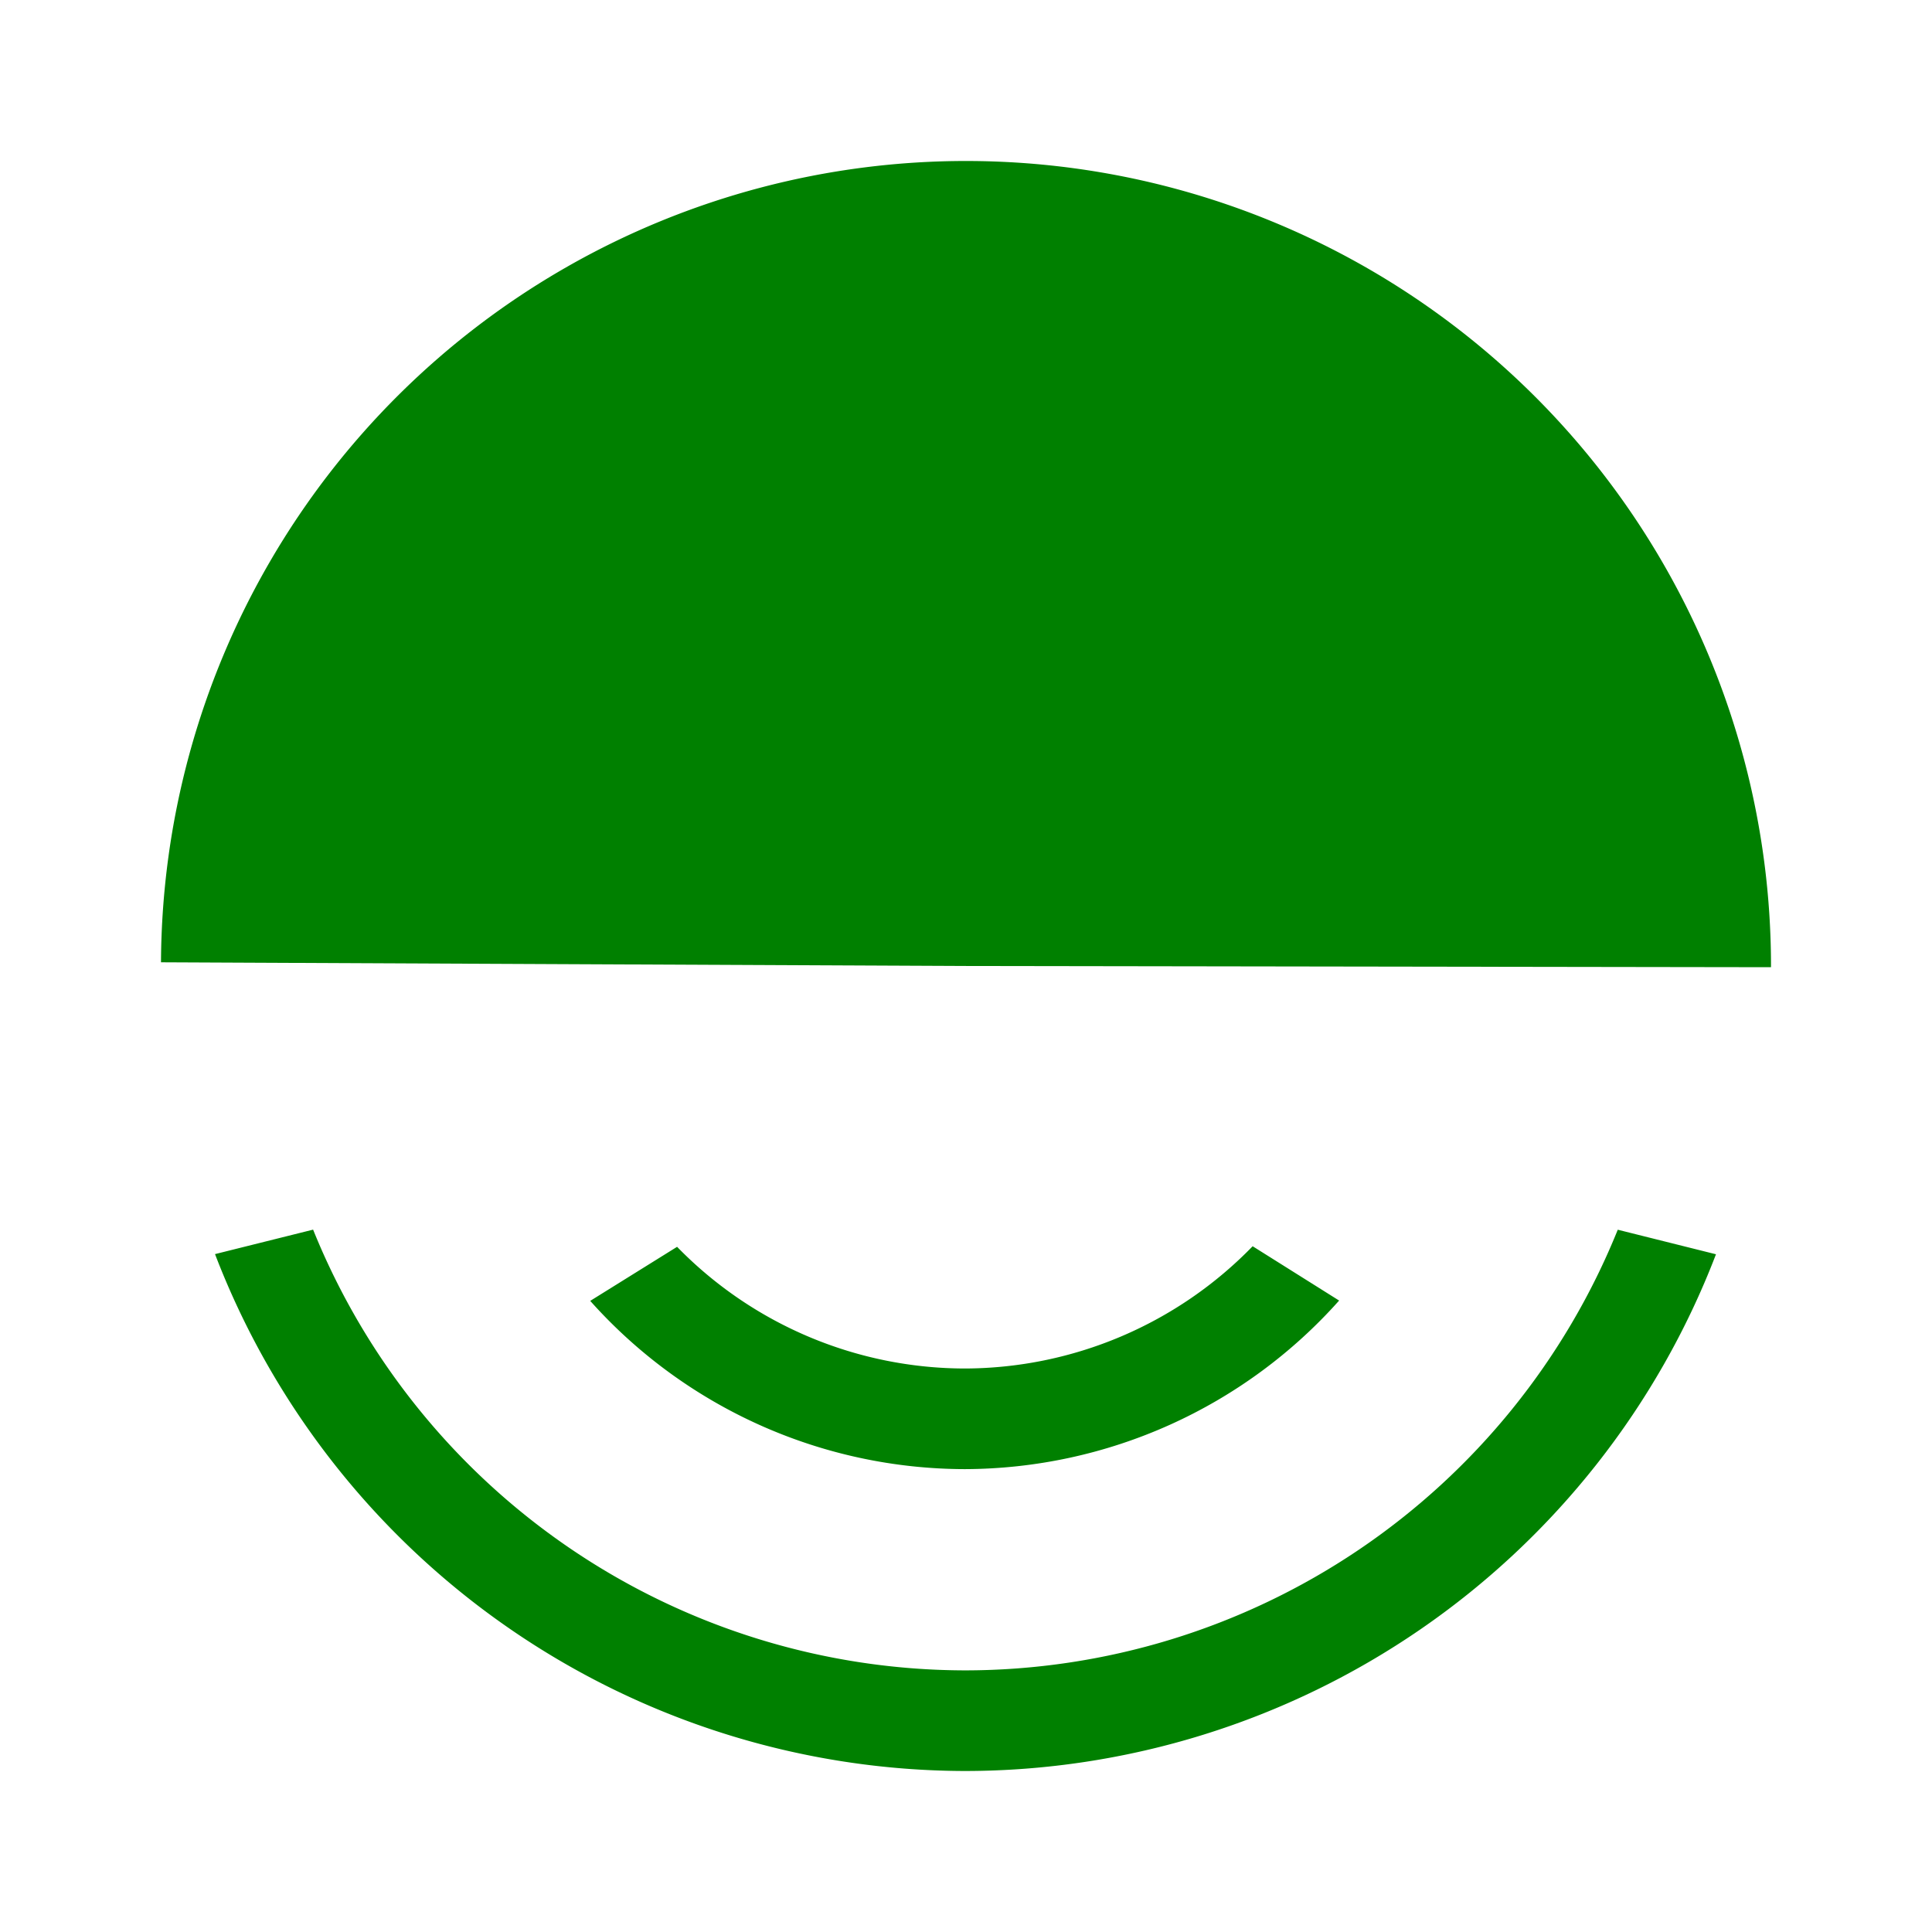 <?xml version="1.0" encoding="UTF-8" standalone="no"?>
<svg
   xmlns:dc="http://purl.org/dc/elements/1.1/"
   xmlns:cc="http://creativecommons.org/ns#"
   xmlns:rdf="http://www.w3.org/1999/02/22-rdf-syntax-ns#"
   xmlns:svg="http://www.w3.org/2000/svg"
   xmlns="http://www.w3.org/2000/svg"
   xmlns:sodipodi="http://sodipodi.sourceforge.net/DTD/sodipodi-0.dtd"
   xmlns:inkscape="http://www.inkscape.org/namespaces/inkscape"
   width="48"
   height="48"
   version="1"
   id="svg4"
   sodipodi:docname="audio-speaker-center-testing.svg"
   inkscape:version="0.92.4 (5da689c313, 2019-01-14)">
  <defs
     id="defs8">
  <style
     id="current-color-scheme"
     type="text/css">
      .ColorScheme-Highlight {
        color:#008000;
      }
  </style>
  </defs>
  <path
     class="ColorScheme-Highlight"
     style="fill:currentColor"
     d="M 24.063,4 A 20,20 0 0 0 4,23.908 L 24,24 44,24.03 A 20,20 0 0 0 24.062,4 Z M 7.779,30.55 5.342,31.158 A 20,20 0 0 0 23.975,44 20,20 0 0 0 42.633,31.162 l -2.44,-0.61 A 17.5,17.5 0 0 1 23.975,41.5 17.5,17.5 0 0 1 7.779,30.55 Z m 23.342,0.413 A 10,10 0 0 1 23.975,34 10,10 0 0 1 16.822,30.977 l -2.158,1.343 a 12.5,12.5 0 0 0 9.31,4.18 12.5,12.5 0 0 0 9.296,-4.188 l -2.149,-1.35 z"
     id="path2"
     inkscape:connector-curvature="0" />
</svg>

